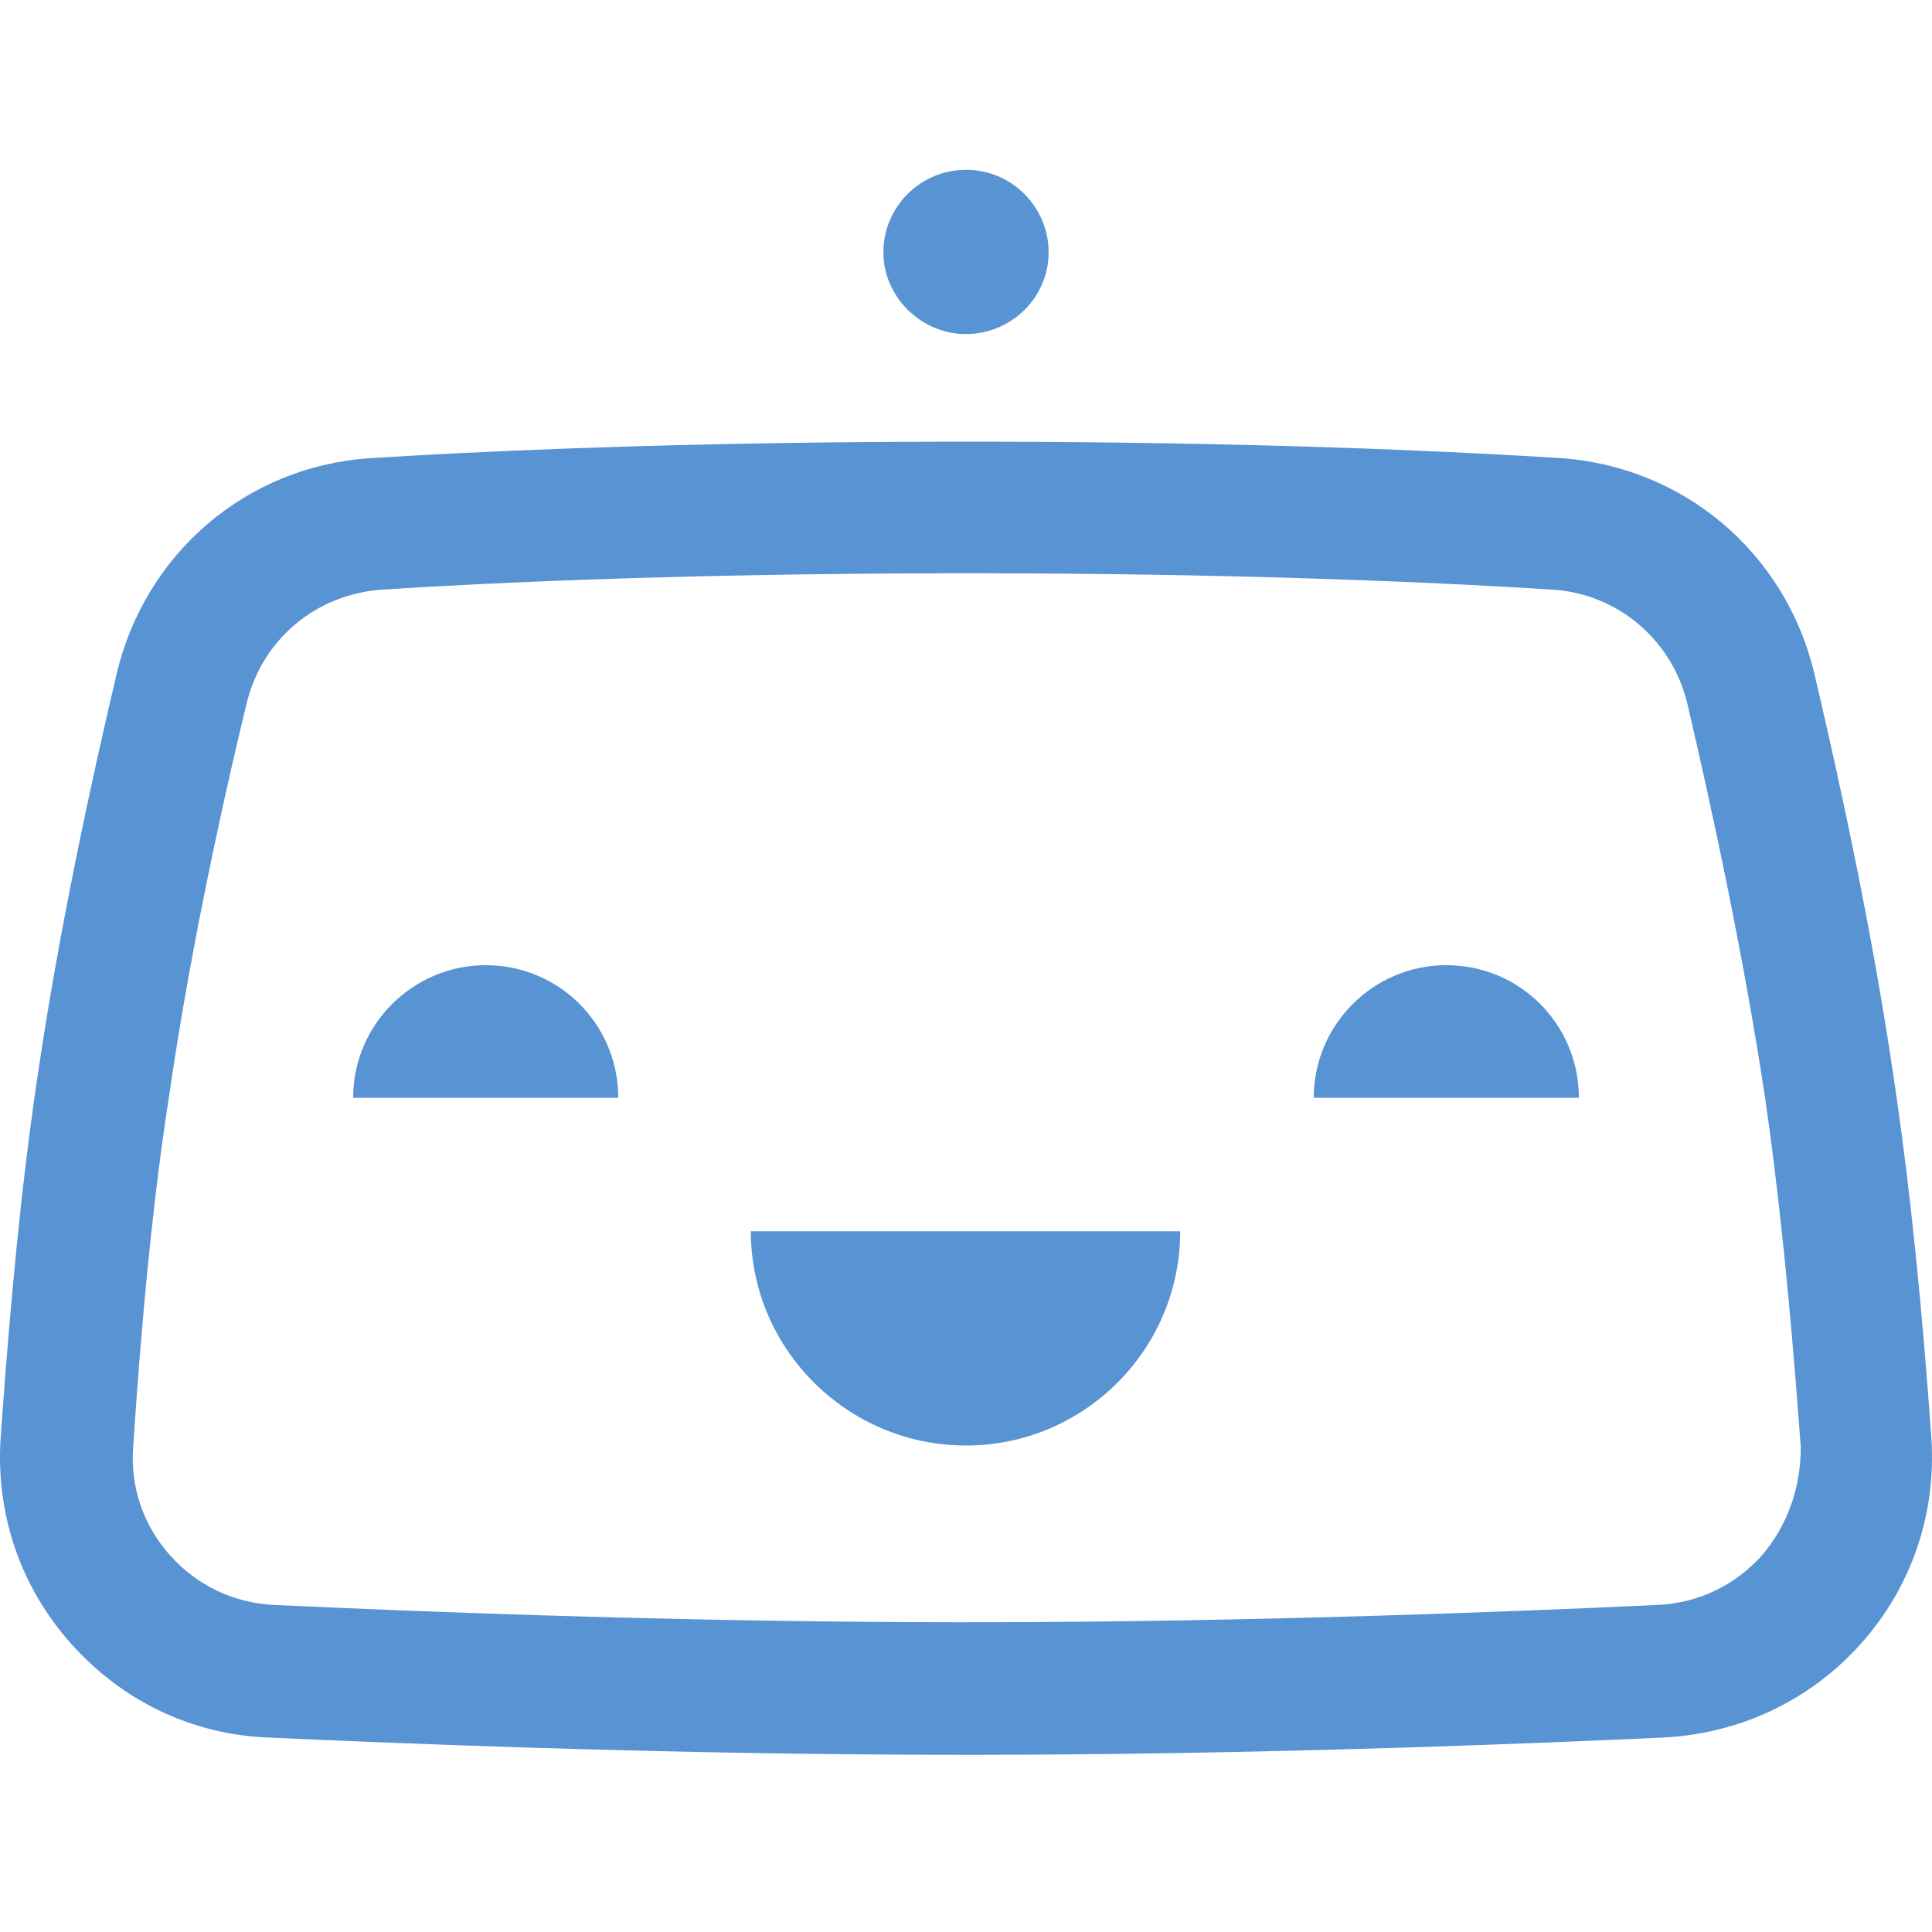 <?xml version="1.0" encoding="UTF-8"?>
<!-- Uploaded to: SVG Repo, www.svgrepo.com, Generator: SVG Repo Mixer Tools -->
<svg width="800px" height="800px" viewBox="0 -22.5 256 256" version="1.1" xmlns="http://www.w3.org/2000/svg" xmlns:xlink="http://www.w3.org/1999/xlink" preserveAspectRatio="xMidYMid">
    <g>
        <path d="M125.528,36.024 L132.915,36.029 C164.89,36.125 189.281,37.137 204.805,38.079 L206.536,38.186 C222.956,39.204 236.575,50.66 240.394,66.698 L240.968,69.148 C244.03,82.291 248.032,100.821 250.785,119.357 L251.325,123.021 C253.194,135.984 254.727,151.166 255.923,168.145 C256.559,178.201 253.25,187.875 246.504,195.384 C239.757,202.894 230.465,207.222 220.41,207.731 L213.996,208.018 C192.301,208.959 161.833,209.992 129.431,210.022 L123.715,210.017 C92.382,209.931 63.061,208.932 42.004,208.018 L35.59,207.731 C25.407,207.349 16.243,202.894 9.496,195.384 C2.75,187.875 -0.559,178.201 0.077,168.145 L0.319,164.782 C1.461,149.203 2.811,135.288 4.538,123.121 L4.914,120.54 C7.842,100.429 12.297,80.19 15.479,66.698 C19.256,50.832 32.625,39.327 48.932,38.218 L54.249,37.899 C70.259,36.988 94.399,36.07 125.528,36.024 L125.528,36.024 Z M130.564,53.462 L125.682,53.462 C91.649,53.513 66.151,54.63 50.61,55.624 C41.827,56.261 34.699,62.243 32.663,70.771 L31.878,74.041 C28.798,87.037 24.929,105.169 22.352,123.086 L21.976,125.572 C20.126,138.145 18.717,152.823 17.643,169.291 C17.261,174.637 19.043,179.728 22.607,183.674 C26.171,187.62 31.008,189.911 36.354,190.166 L44.766,190.541 C66.145,191.457 95.399,192.427 126.56,192.456 L132.31,192.451 C166.692,192.355 198.506,191.143 219.646,190.166 C224.992,189.911 229.829,187.62 233.393,183.674 C236.83,179.728 238.612,174.637 238.612,169.291 L238.37,166.021 C237.147,149.794 235.692,135.377 233.902,123.086 C230.975,103.611 226.647,83.882 223.592,70.771 C221.555,62.243 214.3,56.133 205.645,55.624 L200.932,55.338 C185.149,54.427 161.254,53.509 130.564,53.462 L130.564,53.462 Z M156.385,140.651 C156.385,156.308 143.656,169.036 128,169.036 C112.374,169.036 99.743,156.436 99.492,141.116 L99.488,140.651 L156.385,140.651 Z M64.357,105.393 C74.024,105.393 81.709,113.07 81.918,122.562 L81.922,122.959 L46.791,122.959 C46.791,113.285 54.683,105.393 64.357,105.393 Z M191.643,105.393 C201.31,105.393 208.996,113.07 209.204,122.562 L209.209,122.959 L174.078,122.959 C174.078,113.285 181.969,105.393 191.643,105.393 Z M128,0 C134.11,0 138.947,4.964 138.947,10.947 C138.947,16.929 133.982,21.766 128,21.766 C122.018,21.766 117.053,16.802 117.053,10.947 C117.053,4.837 122.018,0 128,0 Z" fill="#5893d4" fill-rule="nonzero">
</path>
    </g>
</svg>